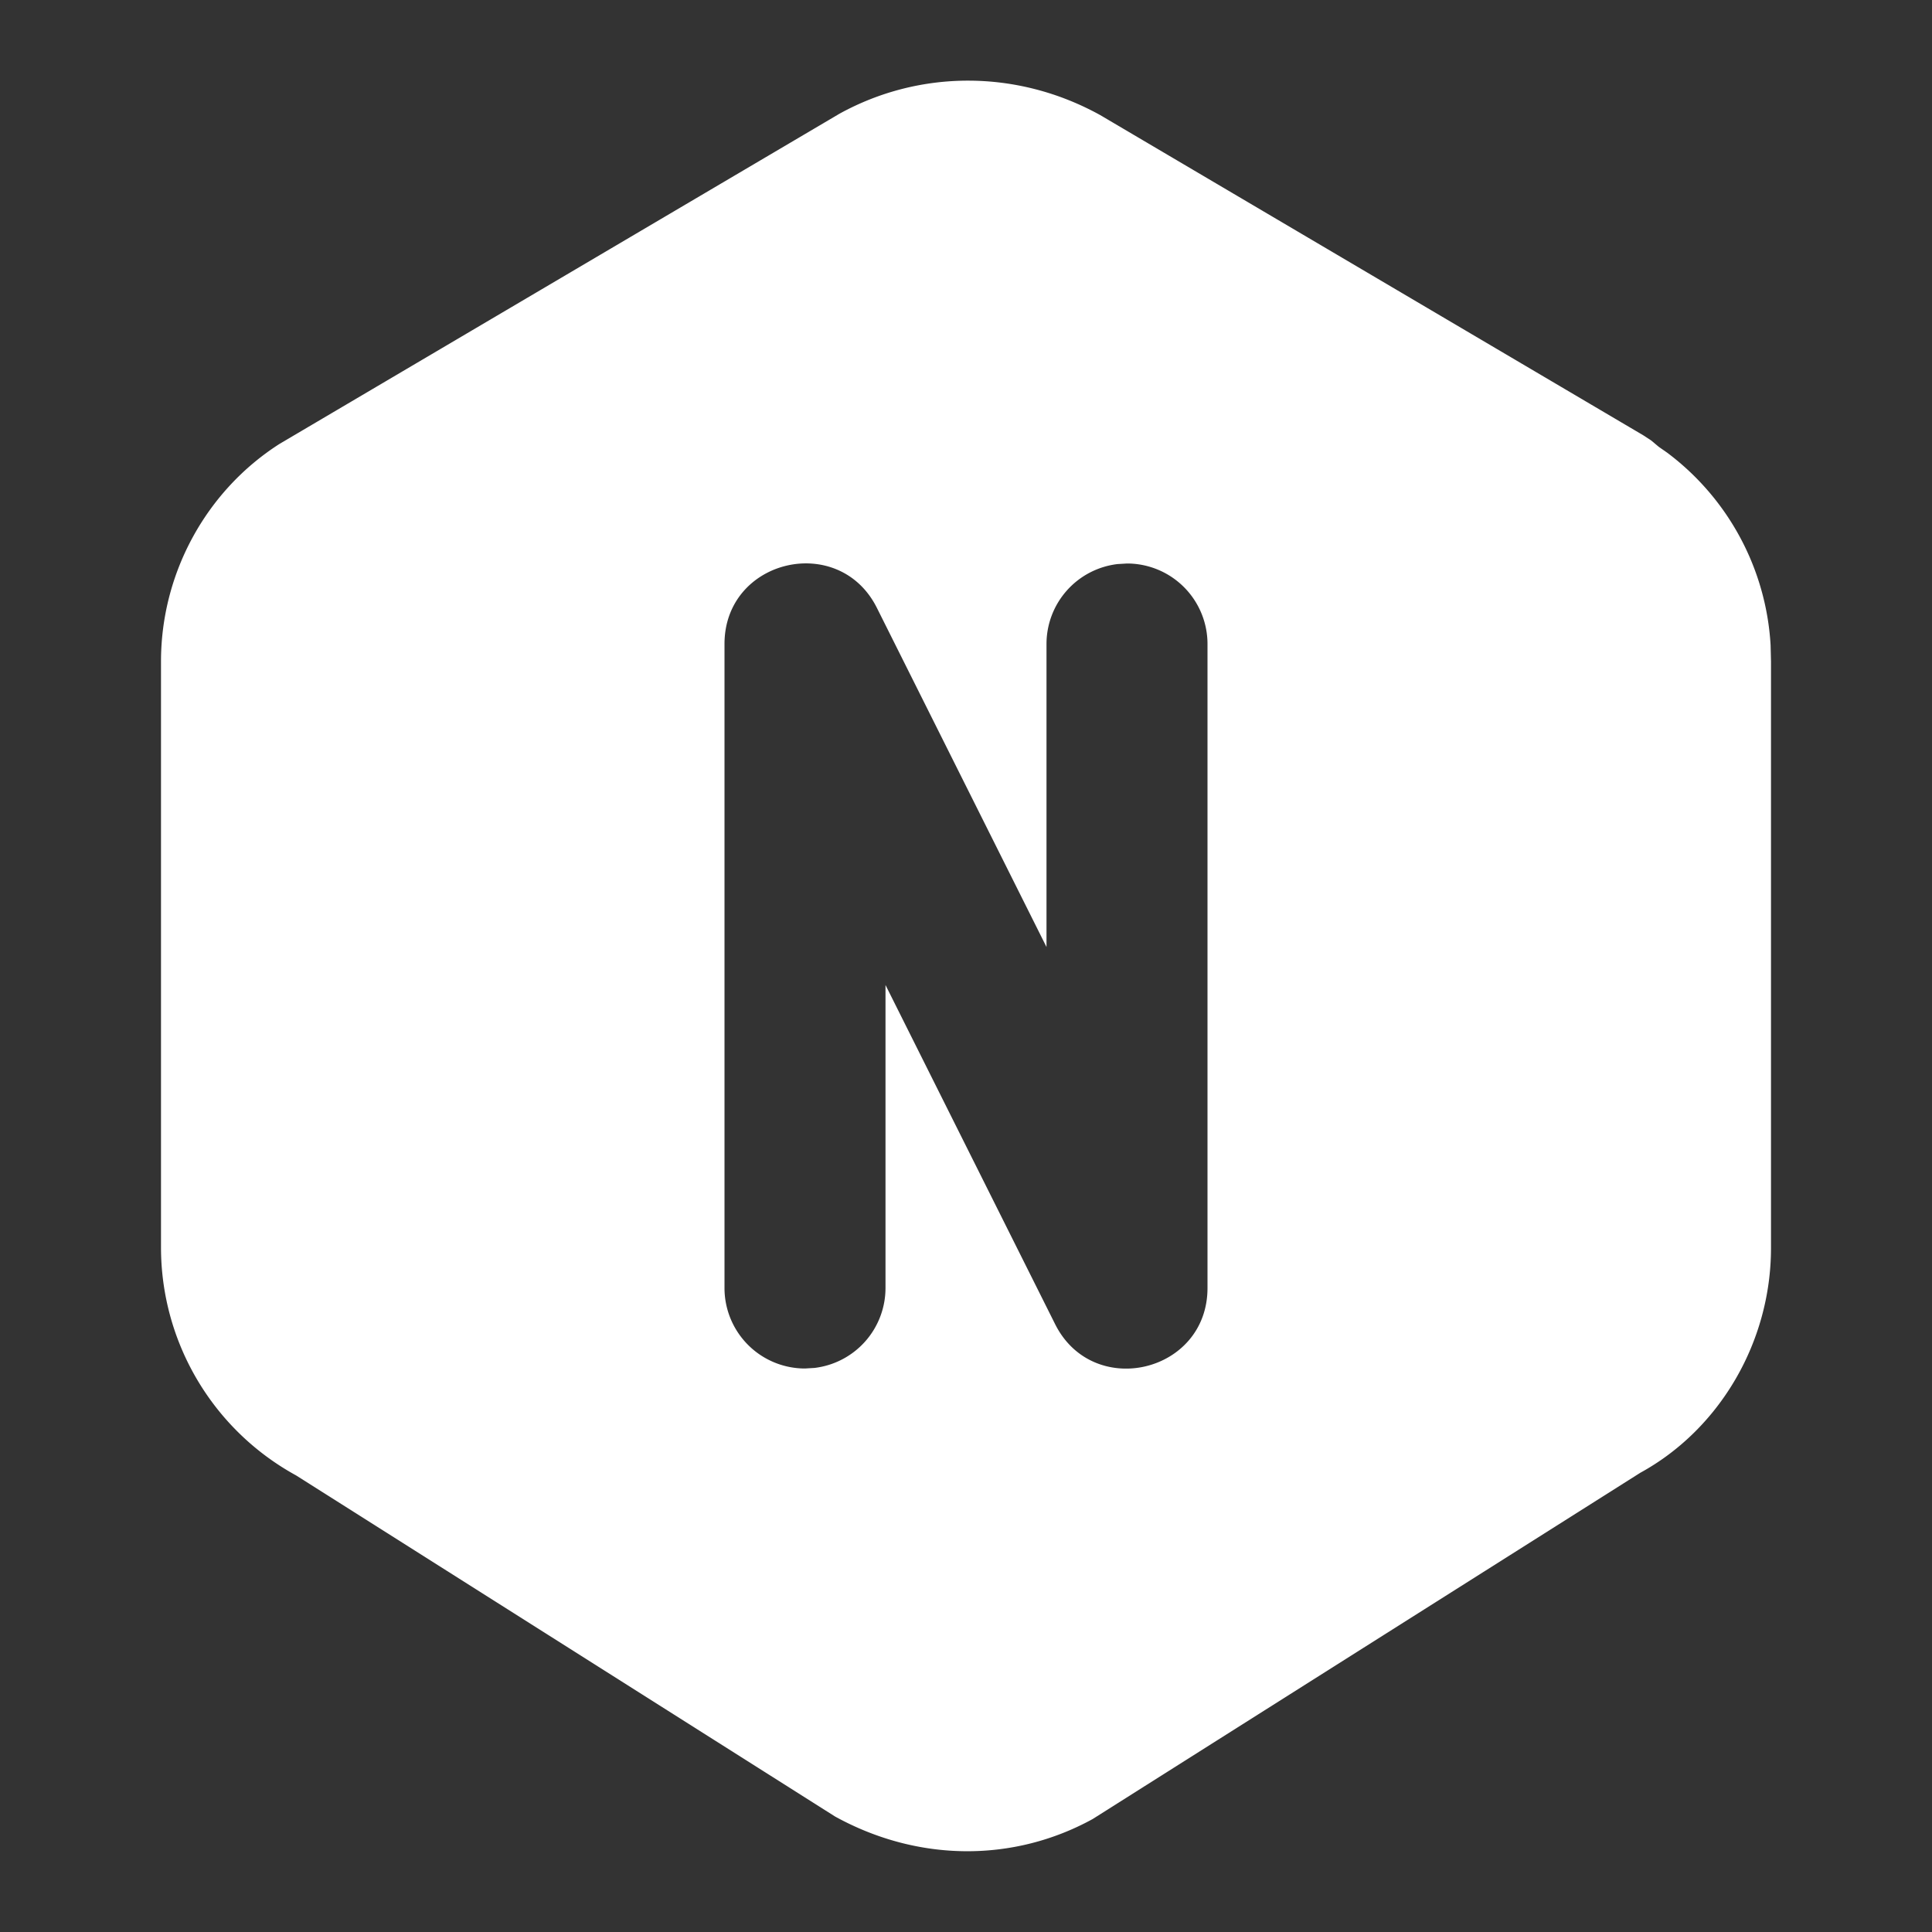 <!--
unicode: "fe3a"
version: "3.0"
-->
<svg
  xmlns="http://www.w3.org/2000/svg"
  width="24"
  height="24"
  viewBox="0 0 24 24"
  fill="white"
>
  <rect x="0" y="0" width="24" height="24" fill="#333333" stroke="none"/>
  <path d="M13.666 1.429l6.75 3.98l.096 .063l.093 .078l.106 .074a3.22 3.22 0 0 1 1.284 2.39l.005 .204v7.284c0 1.175 -.643 2.256 -1.623 2.793l-6.804 4.302c-.98 .538 -2.166 .538 -3.2 -.032l-6.695 -4.237a3.23 3.23 0 0 1 -1.678 -2.826v-7.285c0 -1.106 .57 -2.128 1.476 -2.705l6.95 -4.098c1 -.552 2.214 -.552 3.24 .015m-2.772 6.124c-.471 -.944 -1.894 -.608 -1.894 .447v8a1 1 0 0 0 1 1l.117 -.007a1 1 0 0 0 .883 -.993v-3.764l2.106 4.211c.471 .944 1.894 .608 1.894 -.447v-8a1 1 0 0 0 -1 -1l-.117 .007a1 1 0 0 0 -.883 .993v3.764z" />
</svg>
